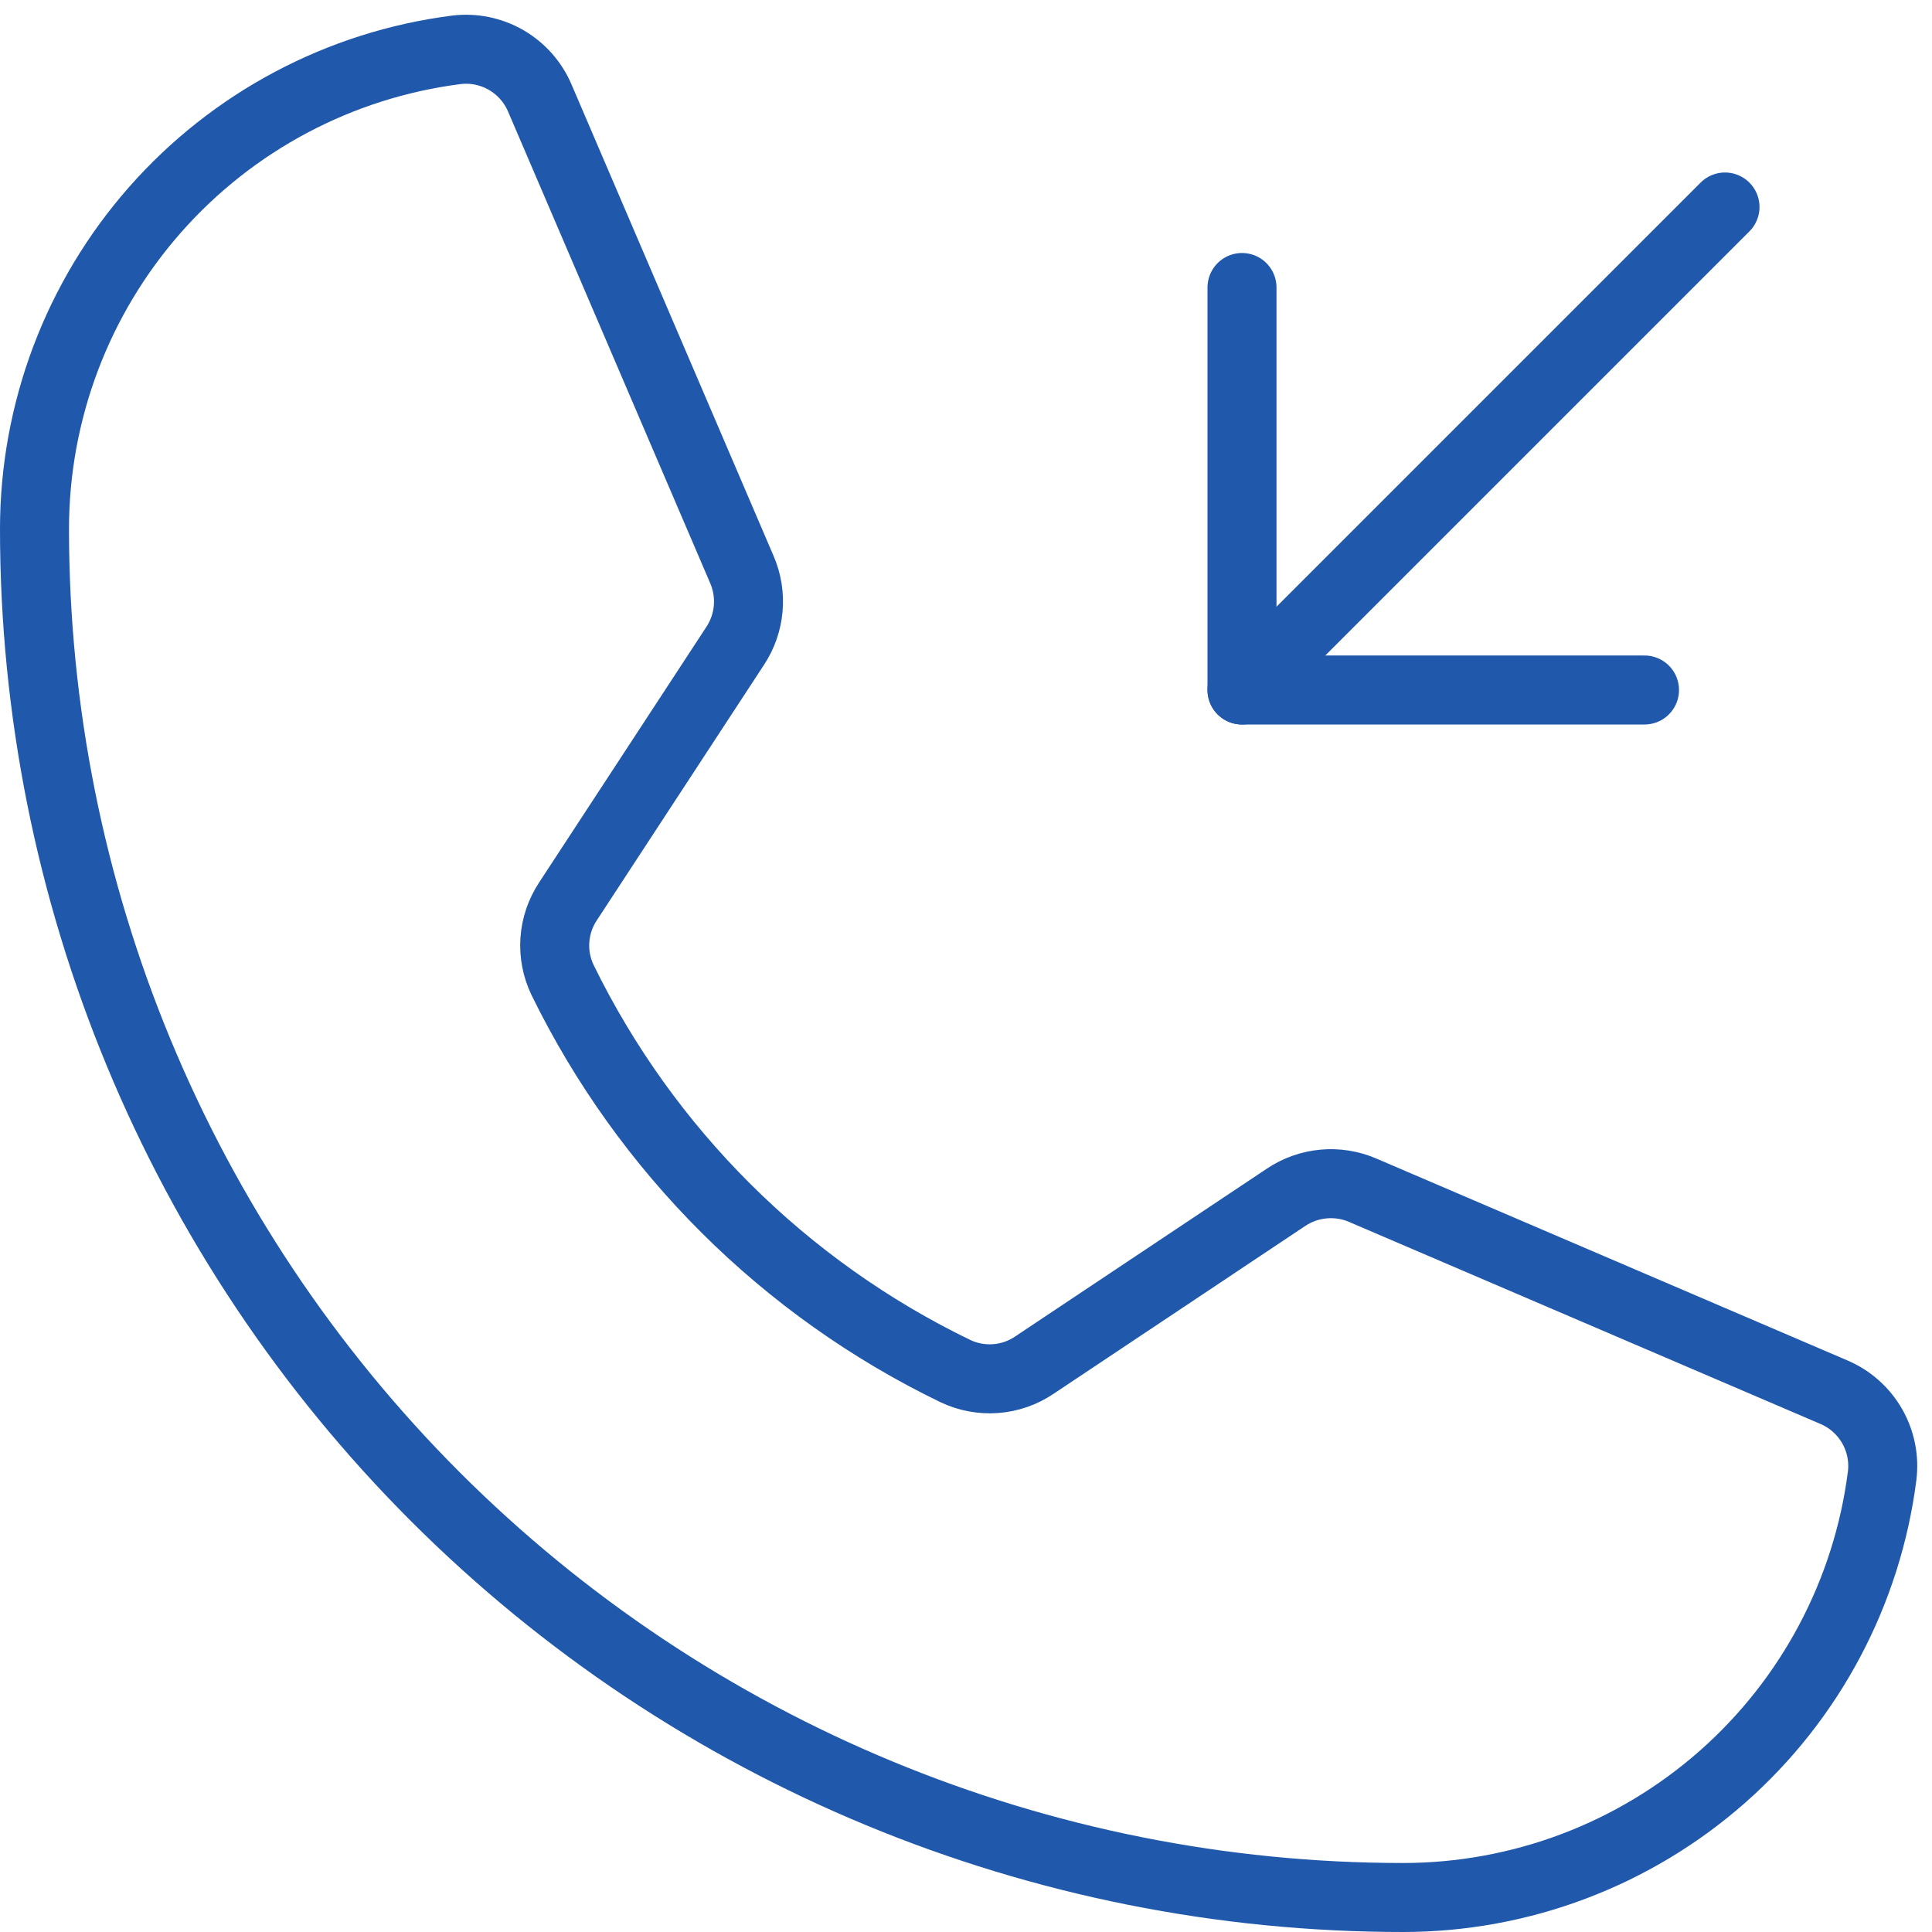 <svg width="84" height="84" viewBox="0 0 84 84" fill="none" xmlns="http://www.w3.org/2000/svg">
<path d="M24.458 42.607C28.089 50.029 34.105 56.018 41.544 59.615C42.089 59.873 42.691 59.984 43.291 59.939C43.892 59.894 44.47 59.693 44.969 59.356L55.922 52.052C56.407 51.729 56.964 51.532 57.544 51.479C58.124 51.425 58.708 51.518 59.243 51.747L79.734 60.529C80.43 60.825 81.011 61.339 81.39 61.993C81.769 62.648 81.924 63.408 81.833 64.159C81.186 69.227 78.713 73.885 74.878 77.261C71.043 80.637 66.109 82.5 61 82.5C45.22 82.5 30.086 76.231 18.927 65.073C7.769 53.914 1.5 38.78 1.5 23C1.5 17.891 3.363 12.957 6.739 9.122C10.115 5.287 14.773 2.814 19.841 2.167C20.592 2.076 21.352 2.231 22.007 2.61C22.662 2.989 23.175 3.57 23.471 4.266L32.261 24.775C32.488 25.305 32.581 25.884 32.53 26.459C32.48 27.034 32.288 27.587 31.972 28.07L24.694 39.191C24.363 39.692 24.167 40.269 24.125 40.868C24.084 41.467 24.199 42.066 24.458 42.607V42.607Z" stroke="#2058AB" stroke-width="3" stroke-linecap="round" stroke-linejoin="round"/>
<path d="M54 12.5V30H71.5" stroke="#2058AB" stroke-width="3" stroke-linecap="round" stroke-linejoin="round"/>
<path d="M54 30L75 9" stroke="#2058AB" stroke-width="3" stroke-linecap="round" stroke-linejoin="round"/>
</svg>
